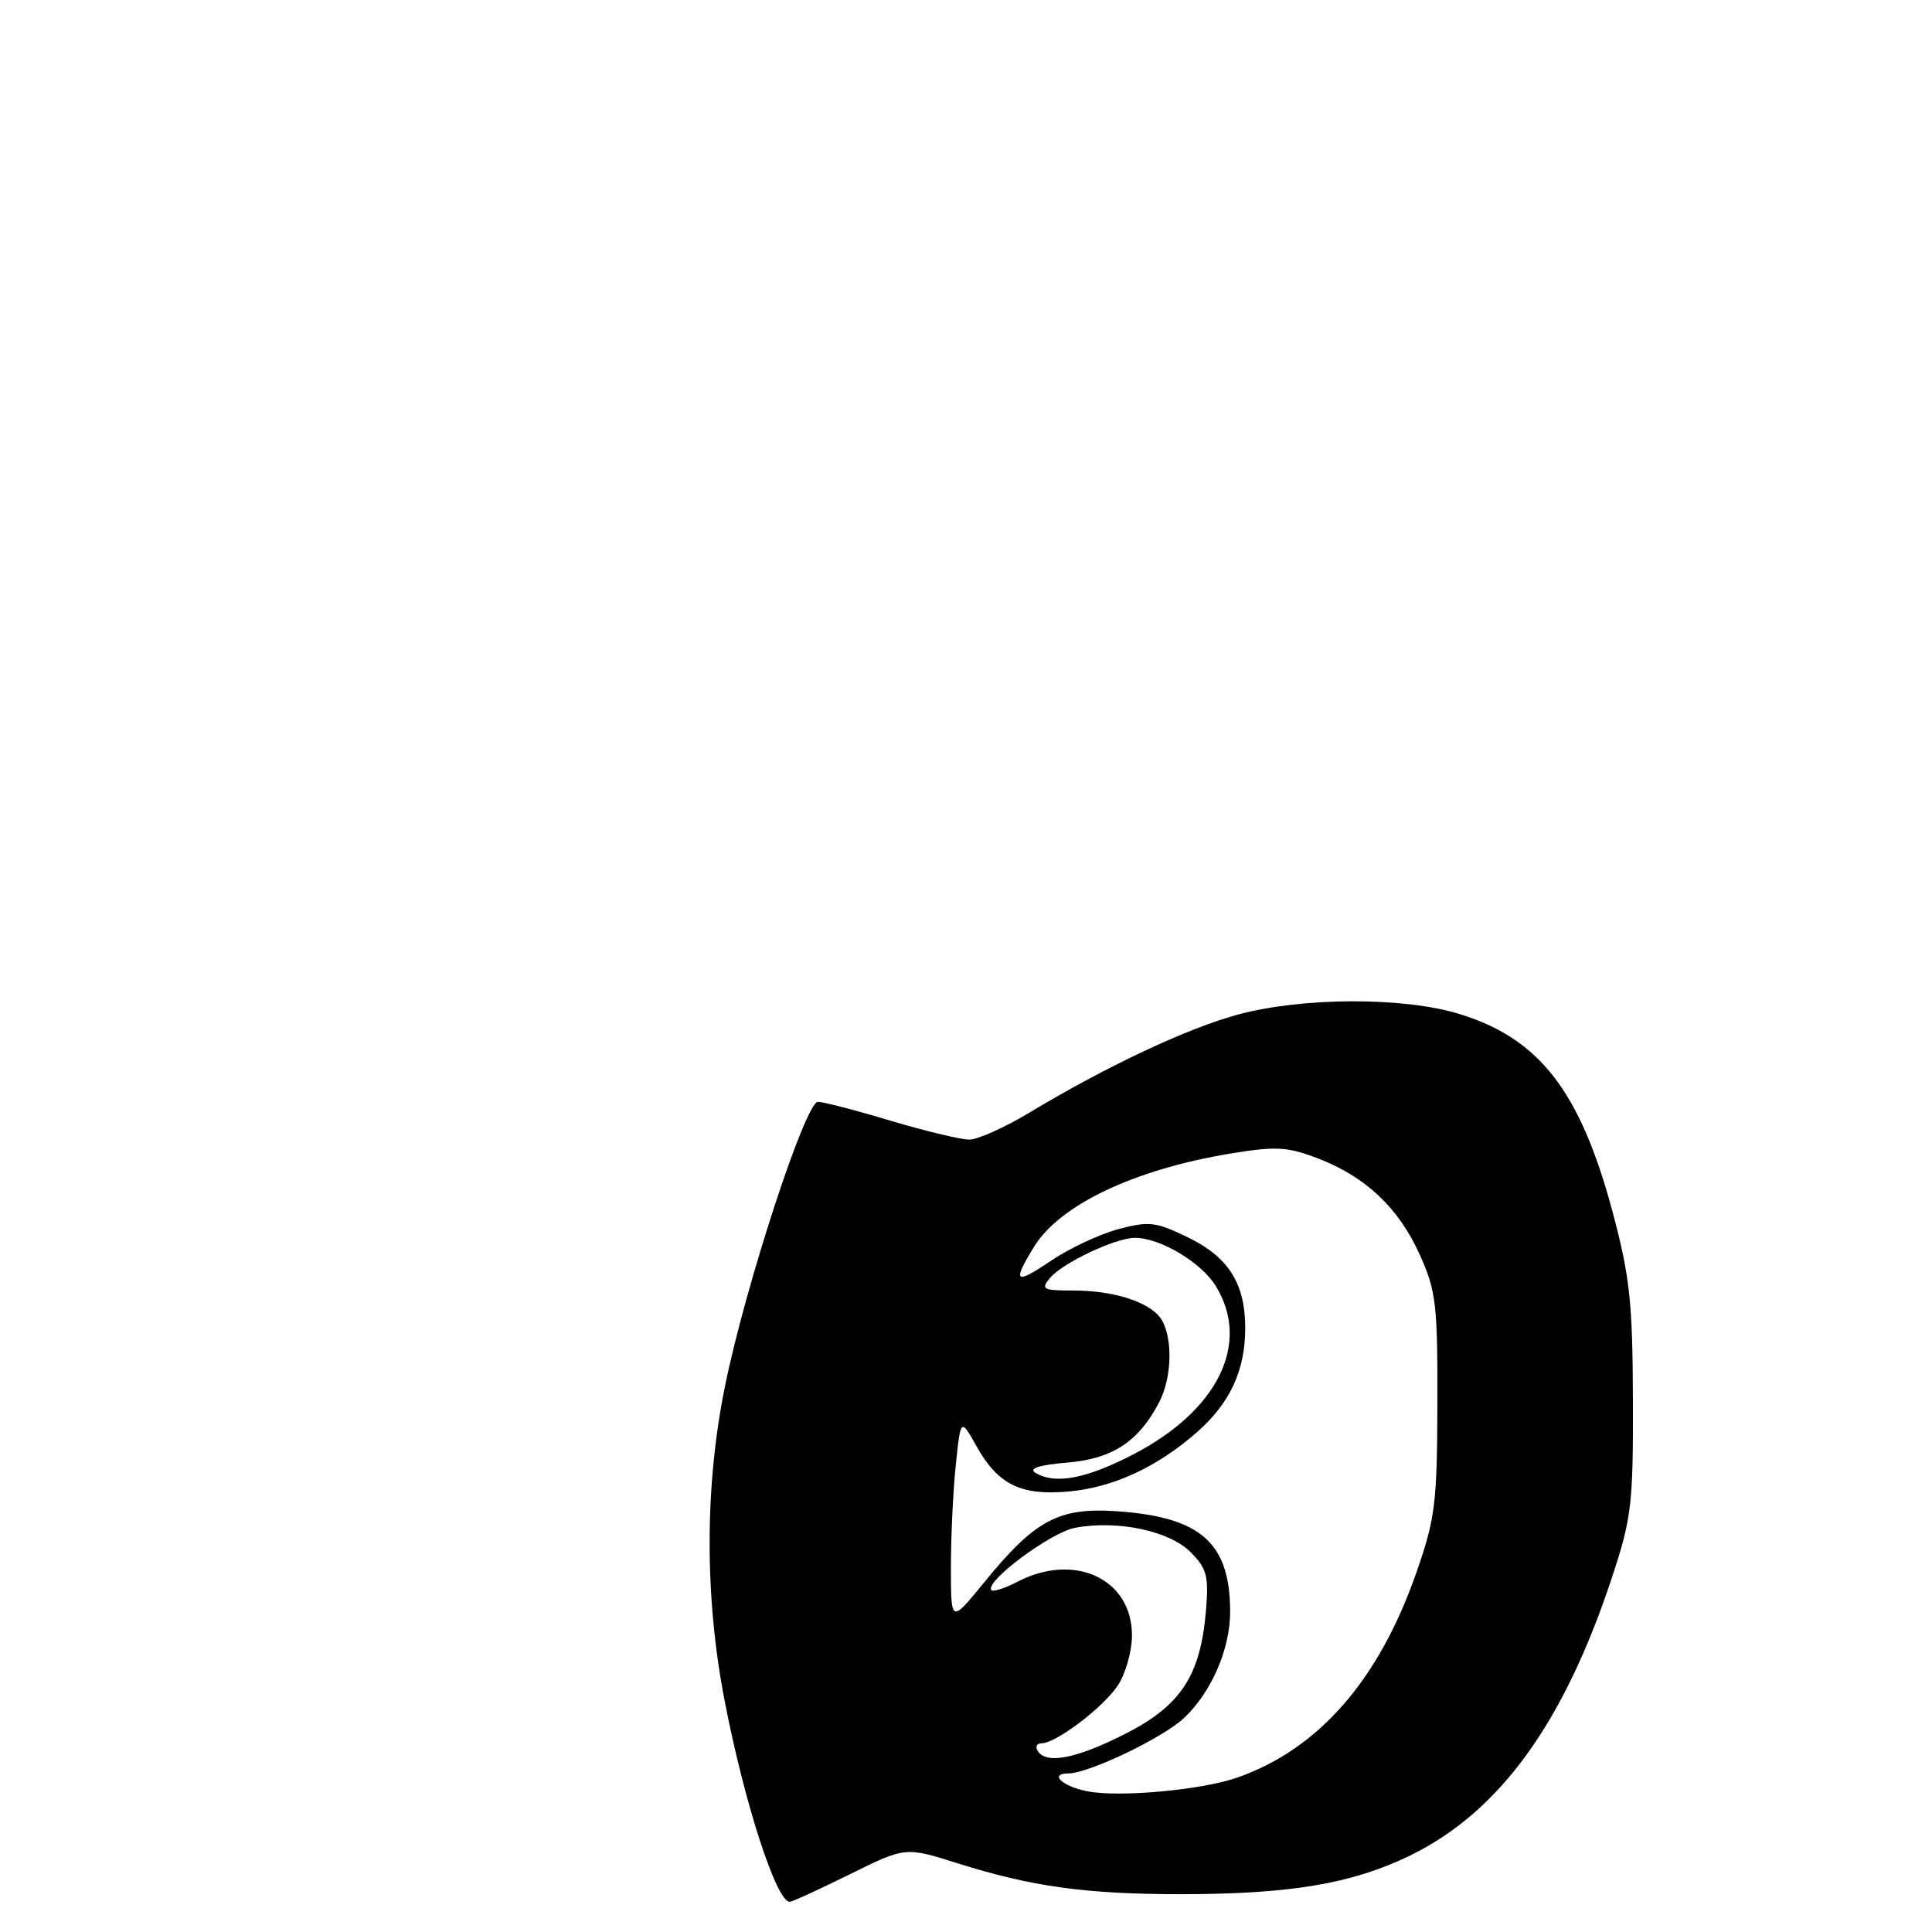 <?xml version="1.0" encoding="UTF-8" standalone="no"?>
<!DOCTYPE svg PUBLIC "-//W3C//DTD SVG 1.1//EN" "http://www.w3.org/Graphics/SVG/1.1/DTD/svg11.dtd" >
<svg xmlns="http://www.w3.org/2000/svg" xmlns:xlink="http://www.w3.org/1999/xlink" version="1.1" viewBox="0 0 256 256">
 <g >
 <path fill="currentColor"
d=" M 112.59 248.36 C 119.97 244.71 119.97 244.71 126.87 246.89 C 136.69 249.99 143.92 250.99 156.50 250.99 C 170.97 250.98 179.12 249.61 186.78 245.90 C 198.67 240.12 207.20 228.39 213.60 209.00 C 216.19 201.17 216.41 199.32 216.37 185.50 C 216.33 172.55 215.96 169.15 213.69 160.64 C 209.40 144.57 203.95 137.55 193.25 134.32 C 185.87 132.09 172.60 132.14 164.09 134.42 C 157.41 136.21 146.58 141.30 136.44 147.41 C 133.17 149.38 129.57 151.00 128.43 151.00 C 127.29 151.00 122.59 149.87 118.00 148.50 C 113.41 147.12 109.08 146.00 108.38 146.00 C 106.73 146.00 98.77 170.34 96.07 183.66 C 93.37 196.90 93.35 211.55 96.01 225.32 C 98.63 238.89 102.87 252.00 104.65 252.00 C 104.96 252.00 108.54 250.36 112.59 248.36 Z  M 144.00 237.34 C 140.71 236.67 138.98 235.00 141.55 234.99 C 144.26 234.98 154.01 230.32 156.85 227.68 C 160.48 224.30 163.00 218.53 163.00 213.59 C 163.00 204.45 159.14 201.02 148.01 200.25 C 140.24 199.72 137.16 201.38 130.31 209.79 C 126.00 215.07 126.00 215.07 126.00 207.68 C 126.00 203.62 126.29 197.50 126.65 194.09 C 127.30 187.89 127.30 187.89 129.42 191.68 C 132.25 196.72 135.29 198.21 141.62 197.63 C 147.50 197.10 153.34 194.40 158.62 189.76 C 162.98 185.93 165.00 181.57 165.00 175.98 C 165.00 170.07 162.77 166.55 157.37 163.94 C 153.14 161.89 152.25 161.79 148.18 162.87 C 145.70 163.54 141.72 165.40 139.34 167.01 C 134.49 170.27 134.10 169.98 136.99 165.24 C 140.39 159.67 150.28 154.96 163.00 152.86 C 169.07 151.86 170.56 151.94 174.59 153.48 C 180.95 155.91 185.31 160.03 188.12 166.24 C 190.28 171.02 190.50 172.83 190.46 186.00 C 190.43 199.19 190.18 201.21 187.67 208.39 C 182.71 222.61 174.75 231.73 164.00 235.52 C 159.25 237.20 148.21 238.20 144.00 237.34 Z  M 137.50 232.00 C 137.16 231.45 137.38 231.00 137.99 231.00 C 139.93 231.00 146.20 226.24 148.13 223.31 C 149.15 221.77 149.99 218.79 149.99 216.70 C 150.01 209.24 142.42 205.66 134.86 209.57 C 133.18 210.44 131.62 210.95 131.38 210.71 C 130.34 209.67 139.20 203.05 142.45 202.44 C 148.06 201.39 154.92 202.83 157.74 205.65 C 159.91 207.82 160.18 208.82 159.80 213.36 C 159.09 222.02 156.48 226.00 149.09 229.75 C 142.60 233.04 138.62 233.82 137.50 232.00 Z  M 137.15 195.12 C 136.29 194.57 137.79 194.10 141.41 193.80 C 147.42 193.30 150.87 191.03 153.60 185.80 C 155.23 182.66 155.43 177.66 154.02 175.04 C 152.75 172.67 147.87 171.00 142.23 171.00 C 138.18 171.00 137.88 170.84 139.13 169.34 C 140.77 167.36 147.75 164.05 150.35 164.02 C 153.66 163.98 159.19 167.27 161.11 170.42 C 165.76 178.03 161.38 186.91 150.12 192.74 C 143.86 195.98 139.72 196.74 137.15 195.12 Z "/>
</g>
</svg>